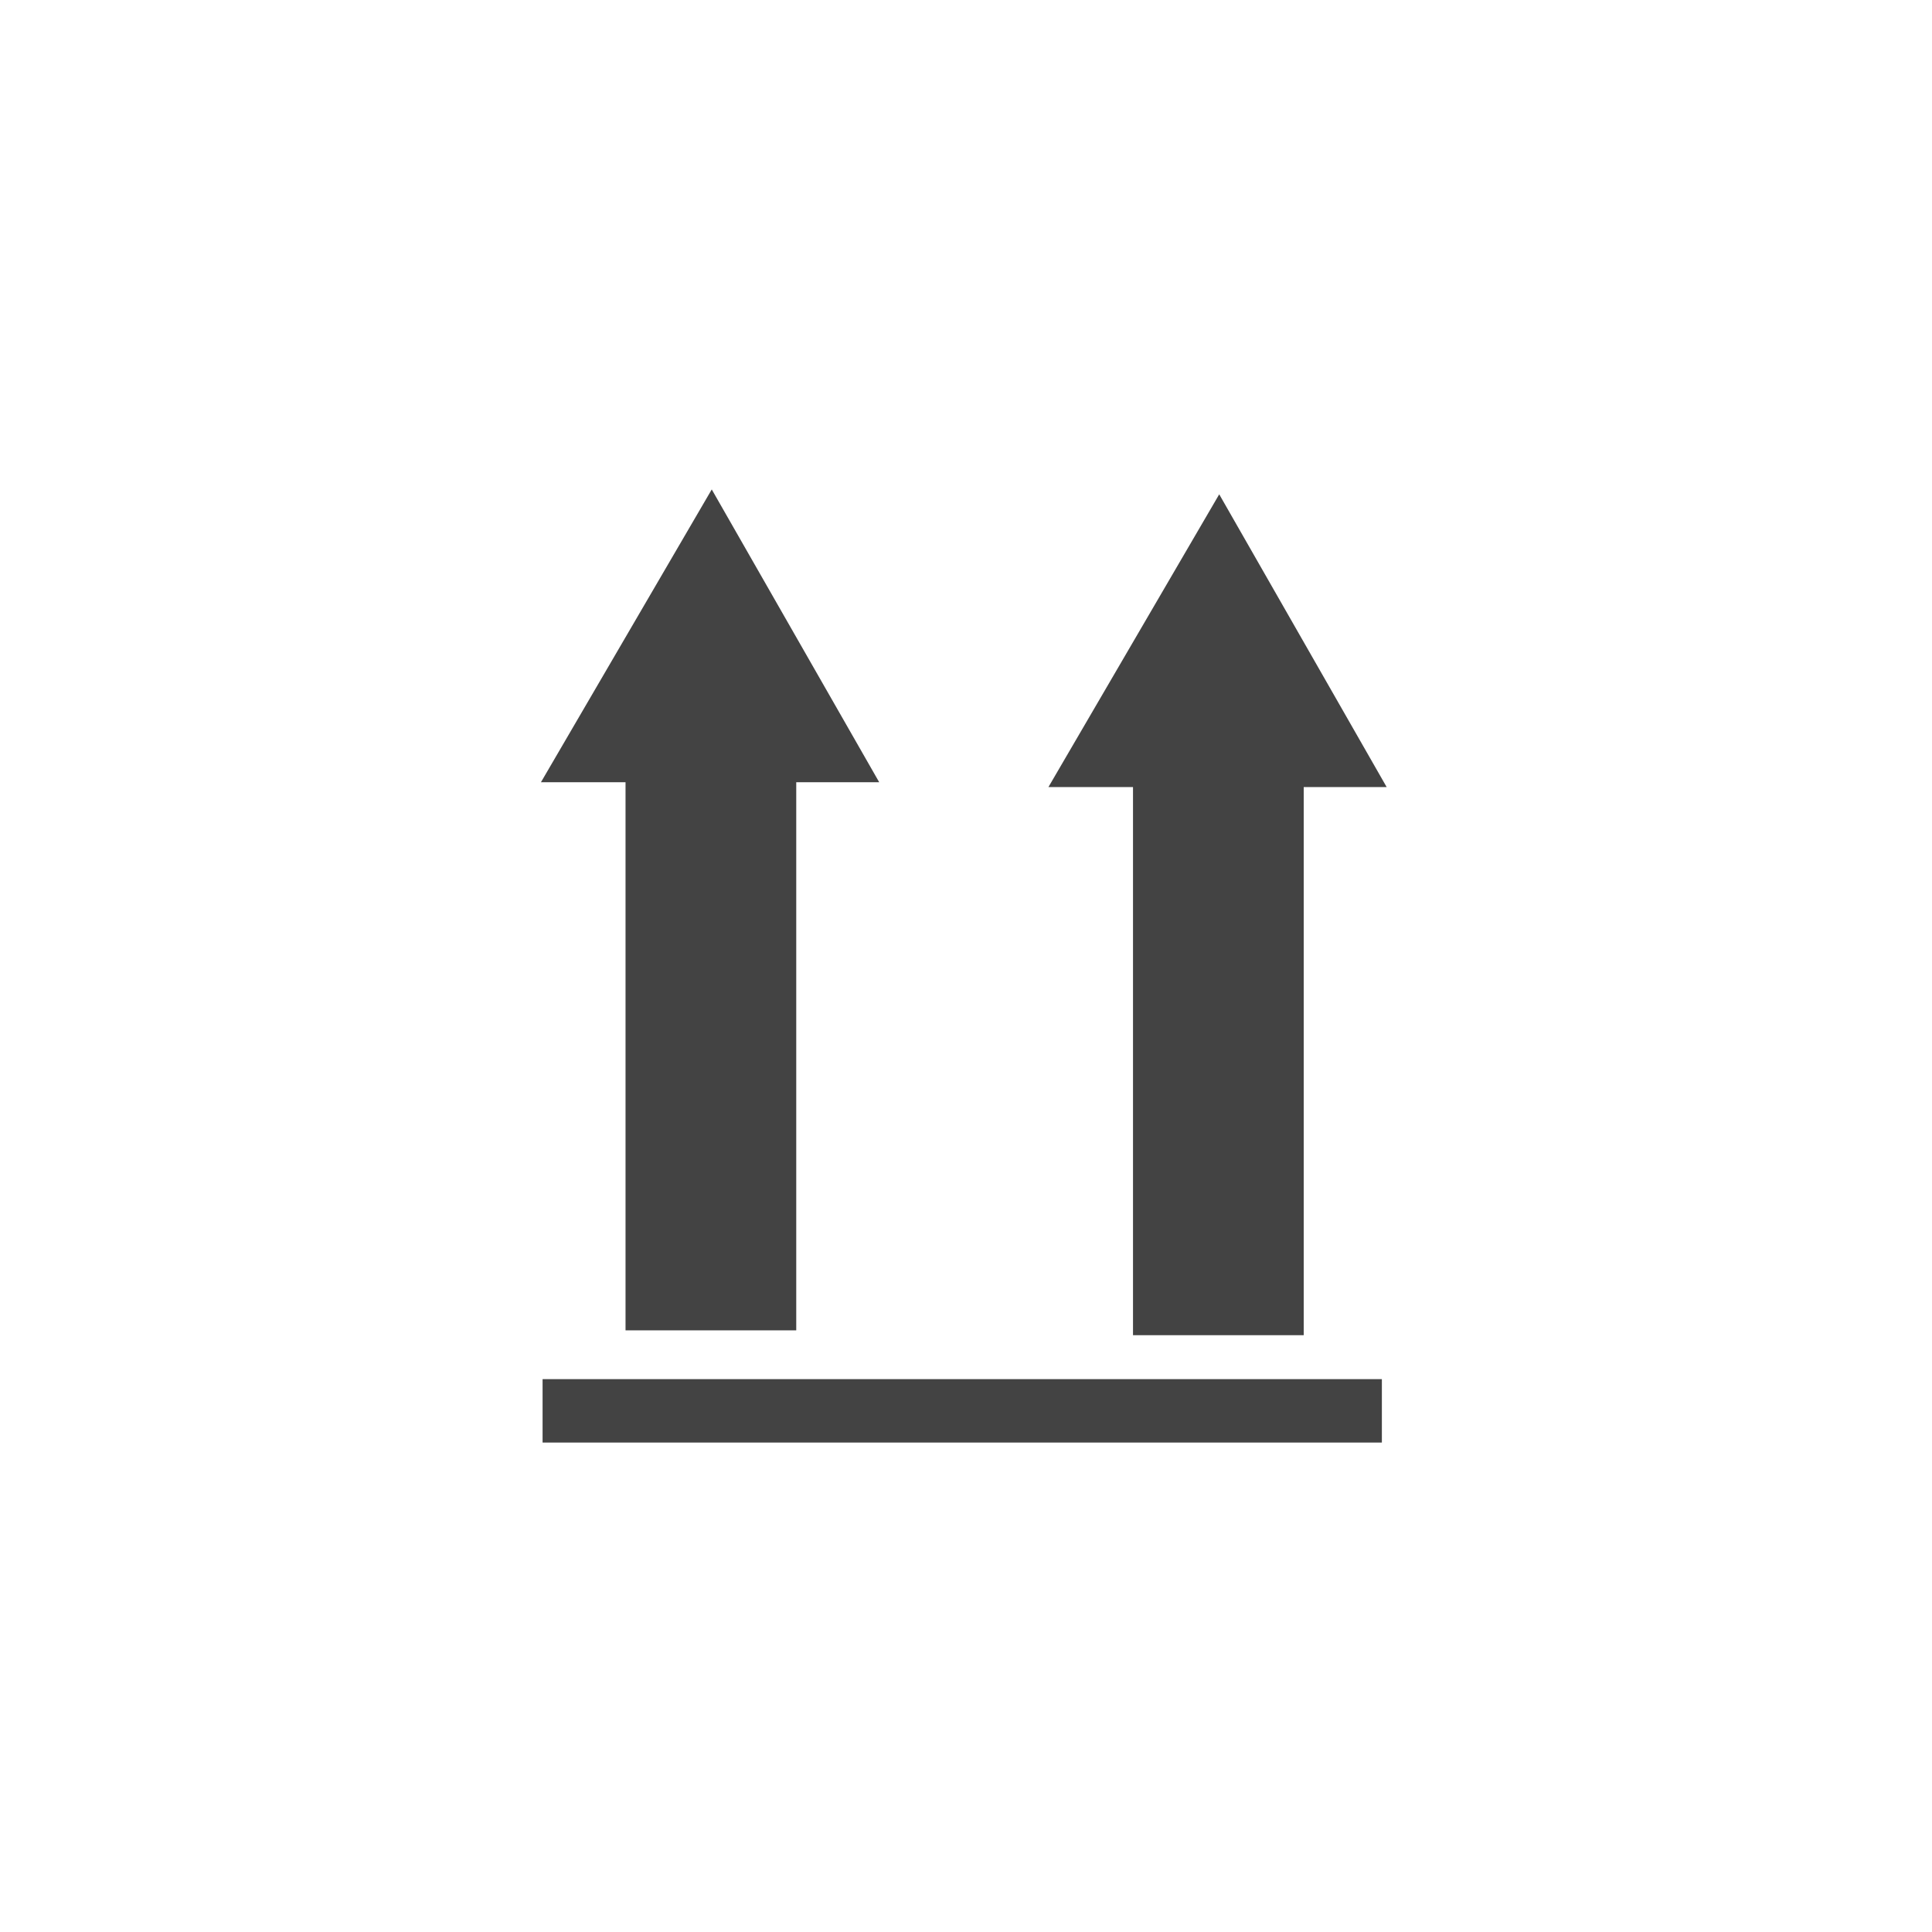 <svg xmlns="http://www.w3.org/2000/svg" width="75" height="75" viewBox="0 0 75 75">
  <g id="Group_109" data-name="Group 109" transform="translate(-1 -655)">
    <g id="Group_95" data-name="Group 95" transform="translate(-970.667 307.333)">
      <path id="Path_250" data-name="Path 250" d="M995.95,399.311V378.032h-3.283l6.63-11.365,6.5,11.365h-3.22v21.279Z" transform="translate(0 0)" fill="#434343"/>
      <path id="Path_251" data-name="Path 251" d="M995.95,399.311V378.032h-3.283l6.63-11.365,6.5,11.365h-3.22v21.279Z" transform="translate(19.7 0.189)" fill="#434343"/>
      <rect id="Rectangle_84" data-name="Rectangle 84" width="32.581" height="2.462" transform="translate(992.73 401.205)" fill="#434343"/>
    </g>
    <g id="Group_108" data-name="Group 108" transform="translate(-1289 411)">
      <rect id="Rectangle_34" data-name="Rectangle 34" width="75" height="75" transform="translate(1290 244)" fill="none"/>
    </g>
  </g>
</svg>
